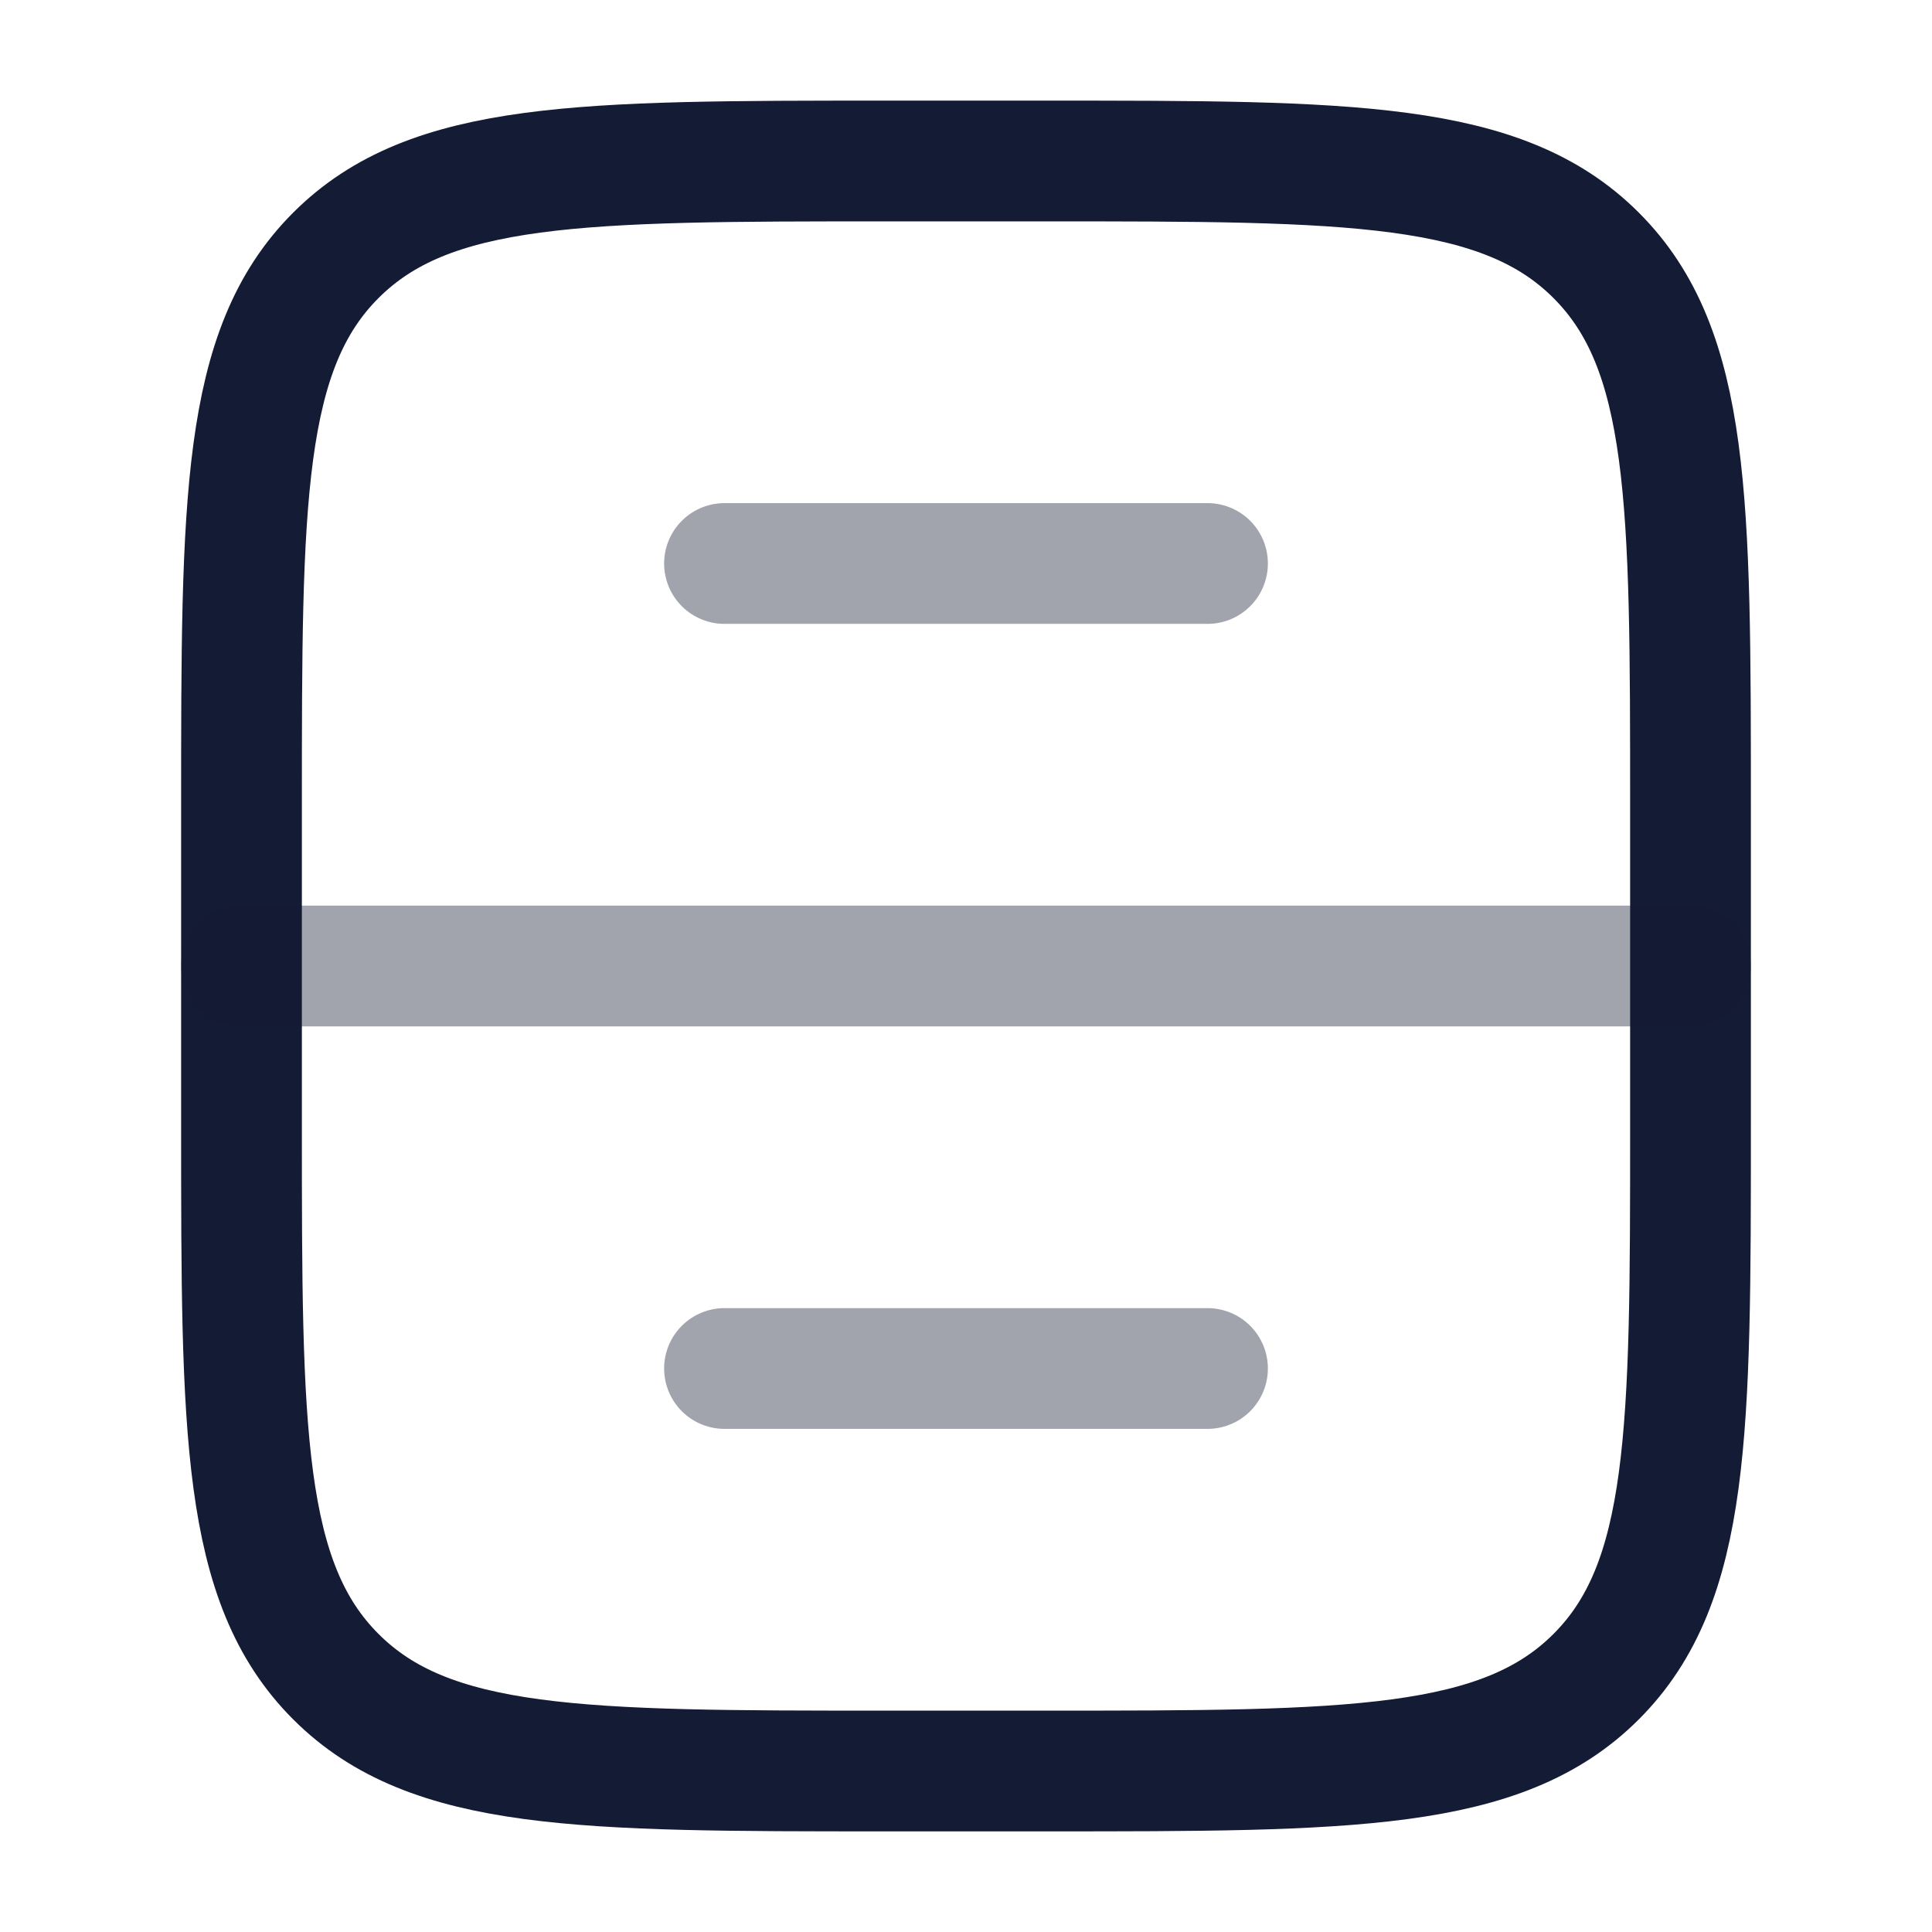 <svg width="24" height="24" viewBox="0 0 24 24" fill="none" xmlns="http://www.w3.org/2000/svg">
<path d="M13 2H11C7.229 2 5.343 2 4.172 3.172C3 4.343 3 6.229 3 10V14C3 17.771 3 19.657 4.172 20.828C5.343 22 7.229 22 11 22H13C16.771 22 18.657 22 19.828 20.828C21 19.657 21 17.771 21 14V10C21 6.229 21 4.343 19.828 3.172C18.657 2 16.771 2 13 2Z" stroke="#141B34" stroke-width="1.5" stroke-linecap="round"/>
<path opacity="0.4" d="M21 12H3" stroke="#141B34" stroke-width="1.5" stroke-linecap="round"/>
<path opacity="0.4" d="M15 7H9" stroke="#141B34" stroke-width="1.5" stroke-linecap="round"/>
<path opacity="0.4" d="M15 17H9" stroke="#141B34" stroke-width="1.5" stroke-linecap="round"/>
</svg>

